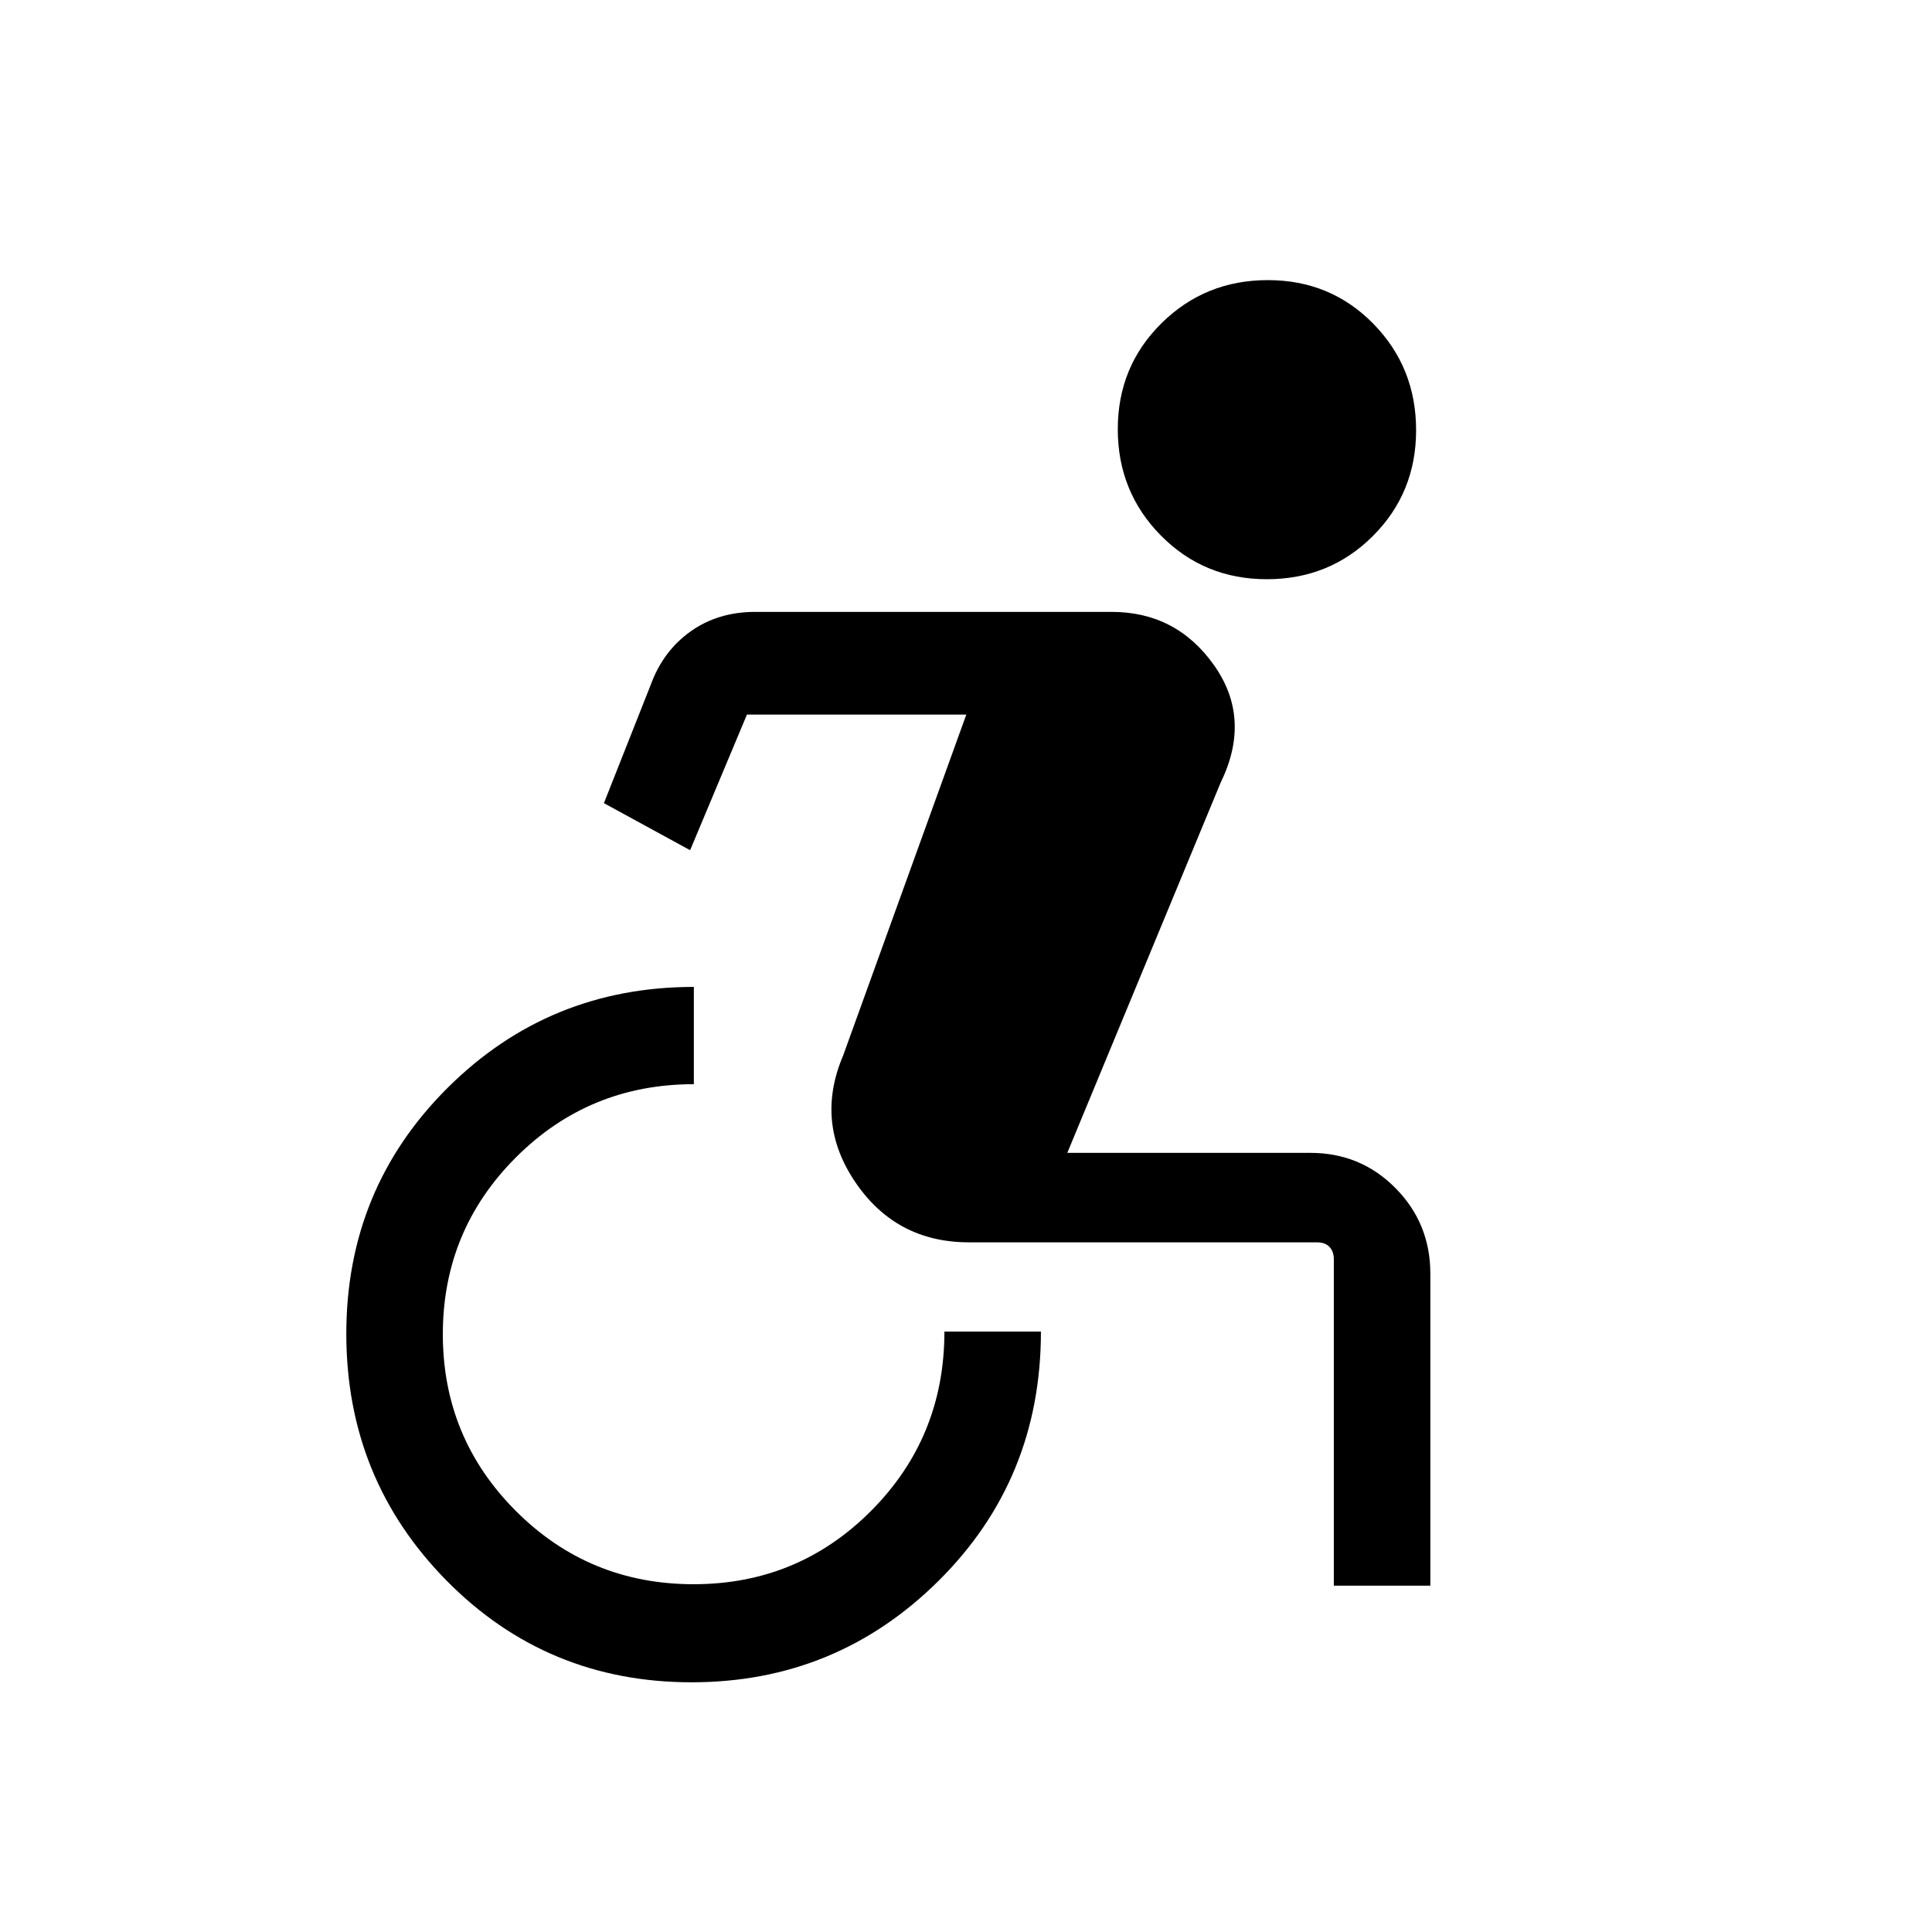 <svg xmlns="http://www.w3.org/2000/svg" height="20" viewBox="0 -960 960 960" width="20"><path d="M343.66-124.08q-71.93 0-121.76-50.52-49.82-50.52-49.82-122.65t50.37-122.25q50.37-50.11 122.32-50.11v48.34q-52.04 0-88.39 36.35-36.34 36.34-36.34 87.88 0 51.54 36.34 87.89 36.35 36.34 88.27 36.34 51.93 0 88.27-36.54 36.35-36.54 36.35-89h47.96q0 73.35-50.82 123.81-50.82 50.46-122.75 50.46Zm319.11-48v-162.15q0-3.85-2.12-6.15-2.11-2.31-6.34-2.31h-172.8q-36.16 0-56.43-29.78-20.27-29.78-6.15-62.99l61.22-169.46h-109l-28.23 67.38-42.84-23.38 23.42-59.2q6.13-16.54 19.73-26.19 13.6-9.65 32.07-9.65h177.03q32.21 0 50.96 26.56 18.75 26.55 3.21 58.36l-76.16 183.89h120.77q24.97 0 42.3 17.51 17.32 17.52 17.32 42.49v155.07h-47.96Zm-33.29-500.11q-31.17 0-52.62-21.69-21.44-21.69-21.44-52.87 0-31.17 21.69-52.61 21.69-21.45 52.87-21.45 31.17 0 52.42 21.69t21.25 52.87q0 31.17-21.5 52.62-21.49 21.44-52.67 21.44Z"/></svg>